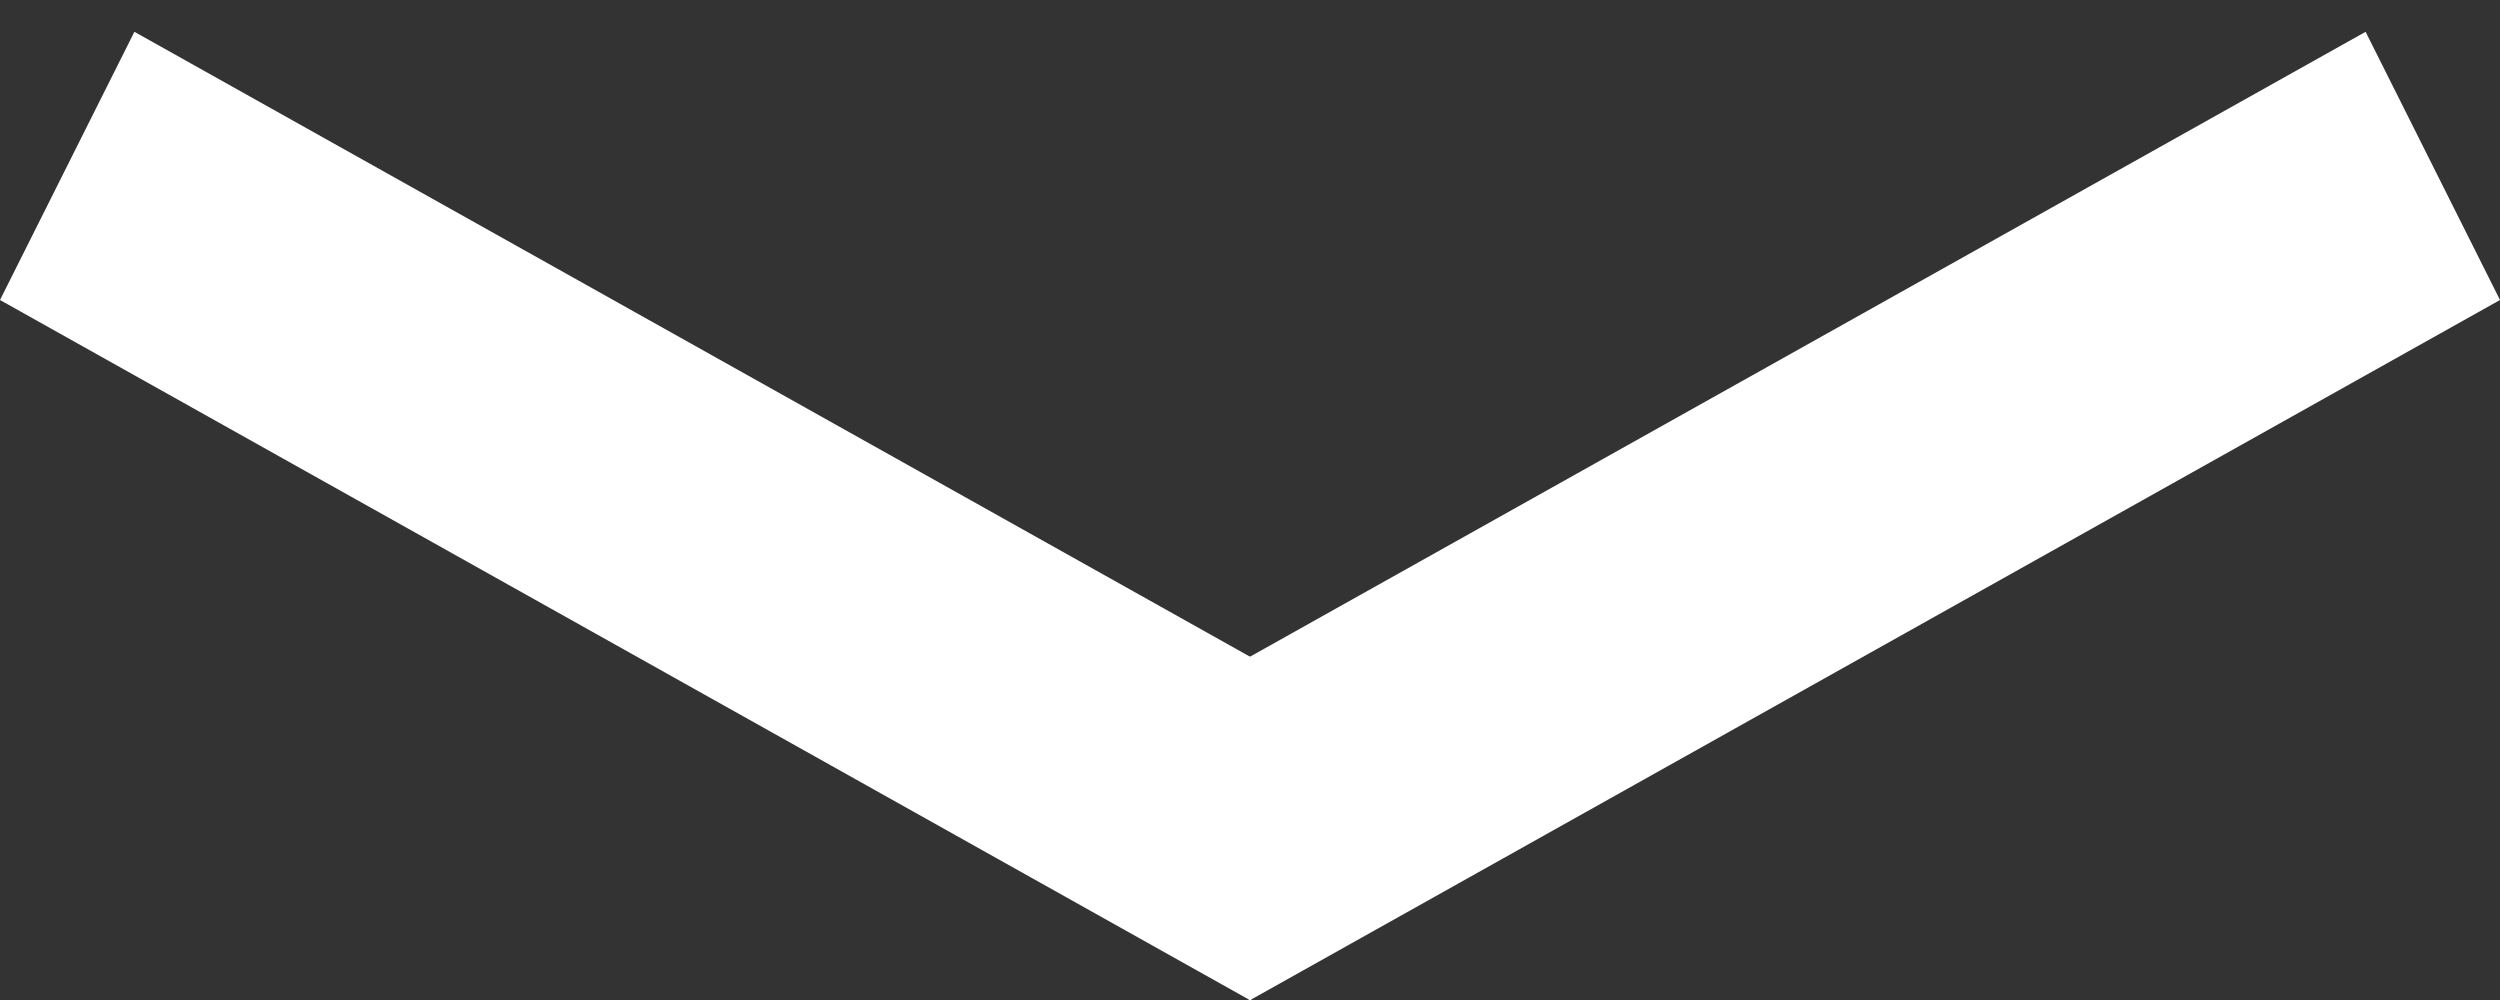 <svg width="25" height="10" viewBox="0 0 25 10" fill="none" xmlns="http://www.w3.org/2000/svg">
<rect x="0" y="0" width="25" height="10" fill="#333333" stroke="none"/>
<line y1="-1.5" x2="14.326" y2="-1.5" transform="matrix(0.873 0.489 -0.448 0.894 0 3)" stroke="white" stroke-width="3"/>
<line y1="-1.5" x2="14.326" y2="-1.5" transform="matrix(-0.873 0.489 0.448 0.894 25 3)" stroke="white" stroke-width="3"/>
</svg>
